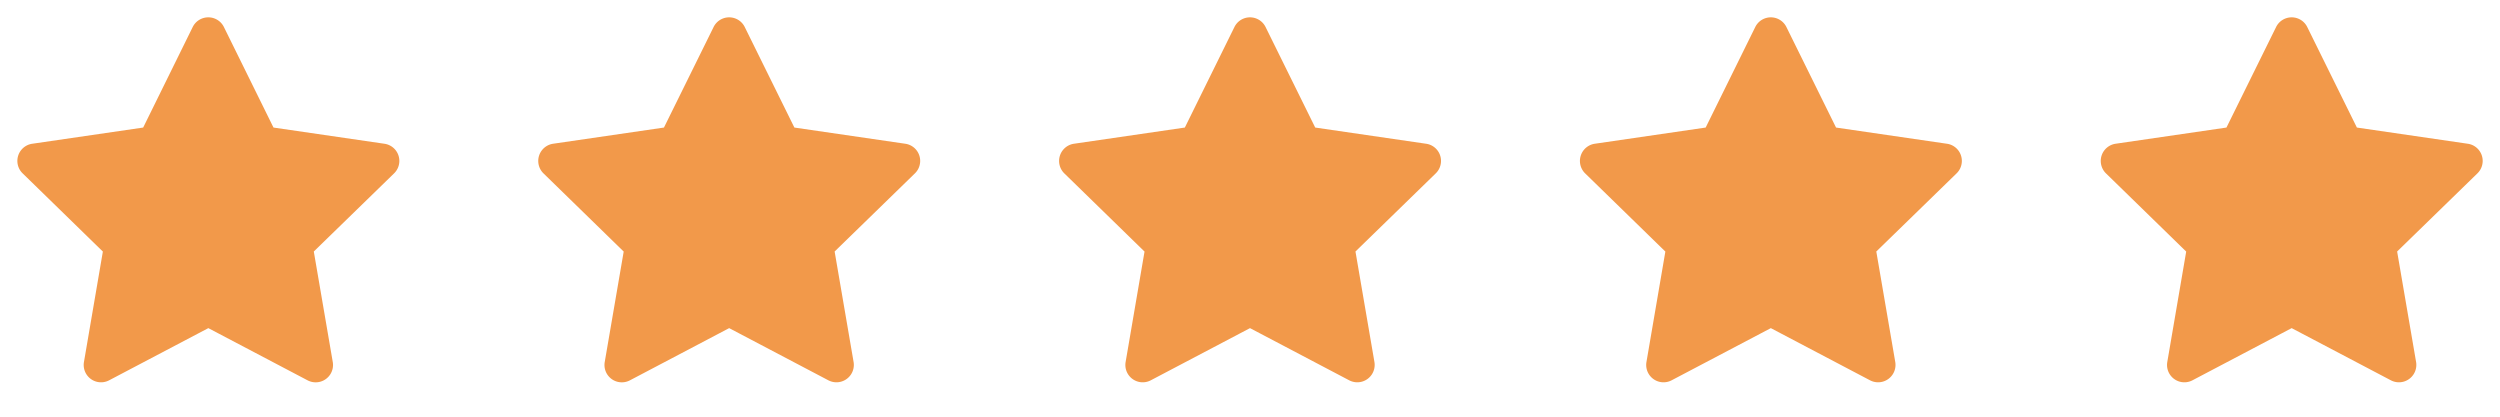 <svg width="48" height="8" fill="none" xmlns="http://www.w3.org/2000/svg"><path fill-rule="evenodd" clip-rule="evenodd" d="M4 .333c.127 0 .243.072.299.186l.952 1.93 2.13.311a.333.333 0 01.185.569l-1.541 1.5.364 2.121a.333.333 0 01-.484.352L4 6.3 2.095 7.302a.333.333 0 01-.483-.352l.363-2.12-1.54-1.501a.333.333 0 01.184-.569l2.13-.311L3.7.519A.333.333 0 014 .333zM4 1.42L3.269 2.9a.333.333 0 01-.25.183l-1.636.24 1.183 1.152a.333.333 0 01.096.295l-.28 1.627 1.463-.769a.333.333 0 01.31 0l1.462.77-.279-1.628a.333.333 0 01.096-.295l1.183-1.153-1.635-.239a.333.333 0 01-.25-.182L4 1.42z" fill="#F2994A"/><path d="M2.333 5L1 3l2-.333L4 1l1 1.667 2 .666-1.333 1.334L6 7 4 6 2 7l.333-2z" fill="#F2994A"/><path fill-rule="evenodd" clip-rule="evenodd" d="M14 .333c.127 0 .243.072.299.186l.953 1.93 2.13.311a.333.333 0 01.184.569l-1.541 1.5.364 2.121a.334.334 0 01-.484.352L14 6.3l-1.905 1.002a.333.333 0 01-.484-.352l.364-2.12-1.54-1.501a.334.334 0 01.183-.569l2.13-.311.953-1.93a.333.333 0 01.3-.186zm0 1.087L13.27 2.9a.334.334 0 01-.25.183l-1.636.24 1.183 1.152a.333.333 0 01.096.295l-.28 1.627 1.463-.769a.333.333 0 01.31 0l1.462.77-.279-1.628a.333.333 0 01.096-.295l1.183-1.153-1.635-.239a.334.334 0 01-.25-.182L14 1.42z" fill="#F2994A"/><path d="M12.333 5L11 3l2-.333L14 1l1 1.667 2 .666-1.333 1.334L16 7l-2-1-2 1 .333-2z" fill="#F2994A"/><path fill-rule="evenodd" clip-rule="evenodd" d="M24 .333c.127 0 .243.072.299.186l.953 1.93 2.13.311a.333.333 0 01.184.569l-1.541 1.5.364 2.121a.334.334 0 01-.484.352L24 6.3l-1.905 1.002a.333.333 0 01-.483-.352l.363-2.12-1.54-1.501a.334.334 0 01.184-.569l2.13-.311.952-1.93a.333.333 0 01.3-.186zm0 1.087L23.27 2.9a.334.334 0 01-.25.183l-1.636.24 1.183 1.152a.333.333 0 01.096.295l-.28 1.627 1.463-.769a.333.333 0 01.31 0l1.462.77-.279-1.628a.333.333 0 01.096-.295l1.183-1.153-1.635-.239a.334.334 0 01-.25-.182L24 1.42z" fill="#F2994A"/><path d="M22.333 5L21 3l2-.333L24 1l1 1.667 2 .666-1.333 1.334L26 7l-2-1-2 1 .333-2z" fill="#F2994A"/><path fill-rule="evenodd" clip-rule="evenodd" d="M34 .333c.127 0 .243.072.299.186l.953 1.93 2.13.311a.333.333 0 01.184.569l-1.541 1.5.364 2.121a.334.334 0 01-.484.352L34 6.3l-1.905 1.002a.333.333 0 01-.483-.352l.363-2.12-1.54-1.501a.334.334 0 01.184-.569l2.13-.311.952-1.93a.333.333 0 01.3-.186zm0 1.087L33.27 2.9a.334.334 0 01-.25.183l-1.636.24 1.183 1.152a.333.333 0 01.096.295l-.28 1.627 1.463-.769a.333.333 0 01.31 0l1.462.77-.279-1.628a.333.333 0 01.096-.295l1.183-1.153-1.635-.239a.334.334 0 01-.25-.182L34 1.42z" fill="#F2994A"/><path d="M32.333 5L31 3l2-.333L34 1l1 1.667 2 .666-1.333 1.334L36 7l-2-1-2 1 .333-2z" fill="#F2994A"/><path fill-rule="evenodd" clip-rule="evenodd" d="M44 .333c.127 0 .243.072.299.186l.953 1.93 2.13.311a.333.333 0 01.184.569l-1.541 1.5.364 2.121a.334.334 0 01-.484.352L44 6.3l-1.905 1.002a.333.333 0 01-.483-.352l.363-2.12-1.54-1.501a.334.334 0 01.183-.569l2.13-.311.953-1.93a.333.333 0 01.3-.186zm0 1.087L43.27 2.9a.334.334 0 01-.25.183l-1.636.24 1.183 1.152a.333.333 0 01.096.295l-.28 1.627 1.463-.769a.333.333 0 01.31 0l1.462.77-.279-1.628a.333.333 0 01.096-.295l1.183-1.153-1.635-.239a.334.334 0 01-.25-.182L44 1.42z" fill="#F2994A"/><path d="M42.333 5L41 3l2-.333L44 1l1 1.667 2 .666-1.333 1.334L46 7l-2-1-2 1 .333-2z" fill="#F2994A"/></svg>